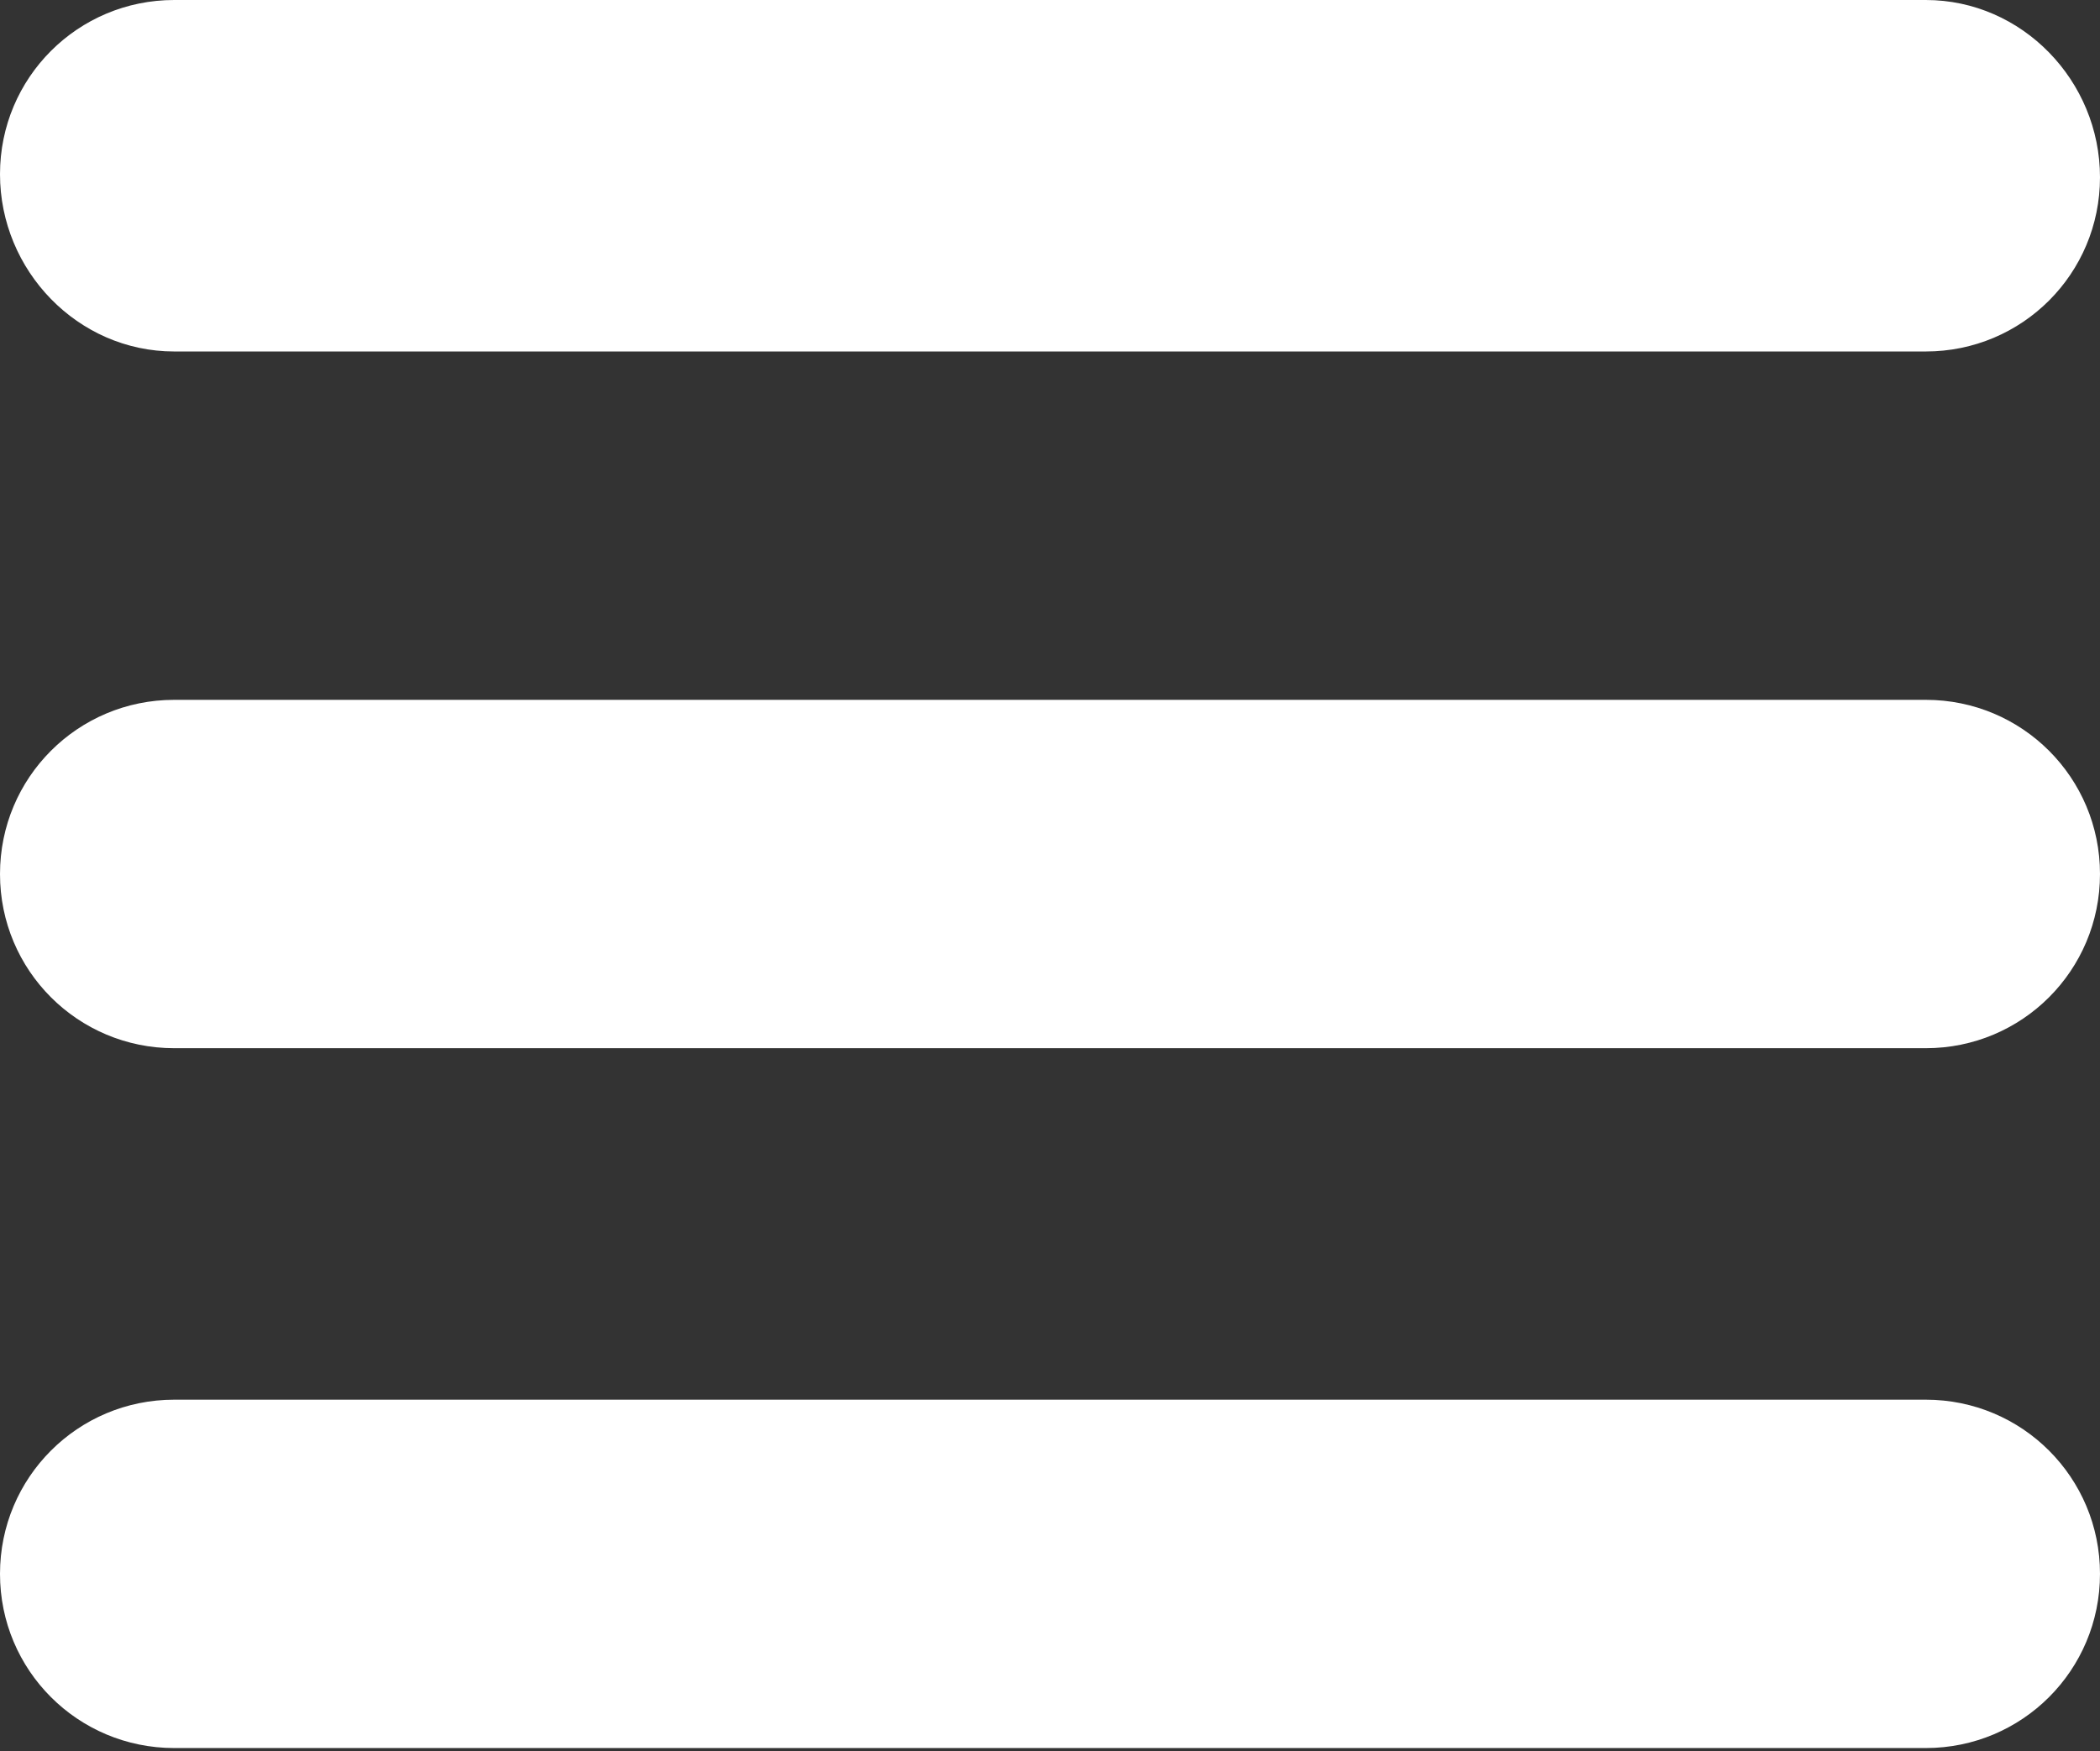 <?xml version="1.0" encoding="utf-8"?>
<!-- Generator: Adobe Illustrator 18.1.1, SVG Export Plug-In . SVG Version: 6.00 Build 0)  -->
<svg version="1.1" id="Layer_1" xmlns="http://www.w3.org/2000/svg" xmlns:xlink="http://www.w3.org/1999/xlink" x="0px" y="0px"
	 viewBox="0 0 67.5 56.3" enable-background="new 0 0 67.5 56.3" xml:space="preserve">
<rect x="0" y="0" width="67.5" height="56.3" fill="#333333" stroke="none"/>
<g>
	<path fill="#FFFFFF" d="M5.6,11.3h56.3c3.1,0,5.6-2.5,5.6-5.6S65,0,61.9,0H5.6C2.5,0,0,2.5,0,5.6S2.5,11.3,5.6,11.3z"/>
	<path fill="#FFFFFF" d="M61.9,22.5H5.6C2.5,22.5,0,25,0,28.1s2.5,5.6,5.6,5.6h56.3c3.1,0,5.6-2.5,5.6-5.6S65,22.5,61.9,22.5z"/>
	<path fill="#FFFFFF" d="M61.9,45H5.6C2.5,45,0,47.5,0,50.6s2.5,5.6,5.6,5.6h56.3c3.1,0,5.6-2.5,5.6-5.6S65,45,61.9,45z"/>
</g>
</svg>
